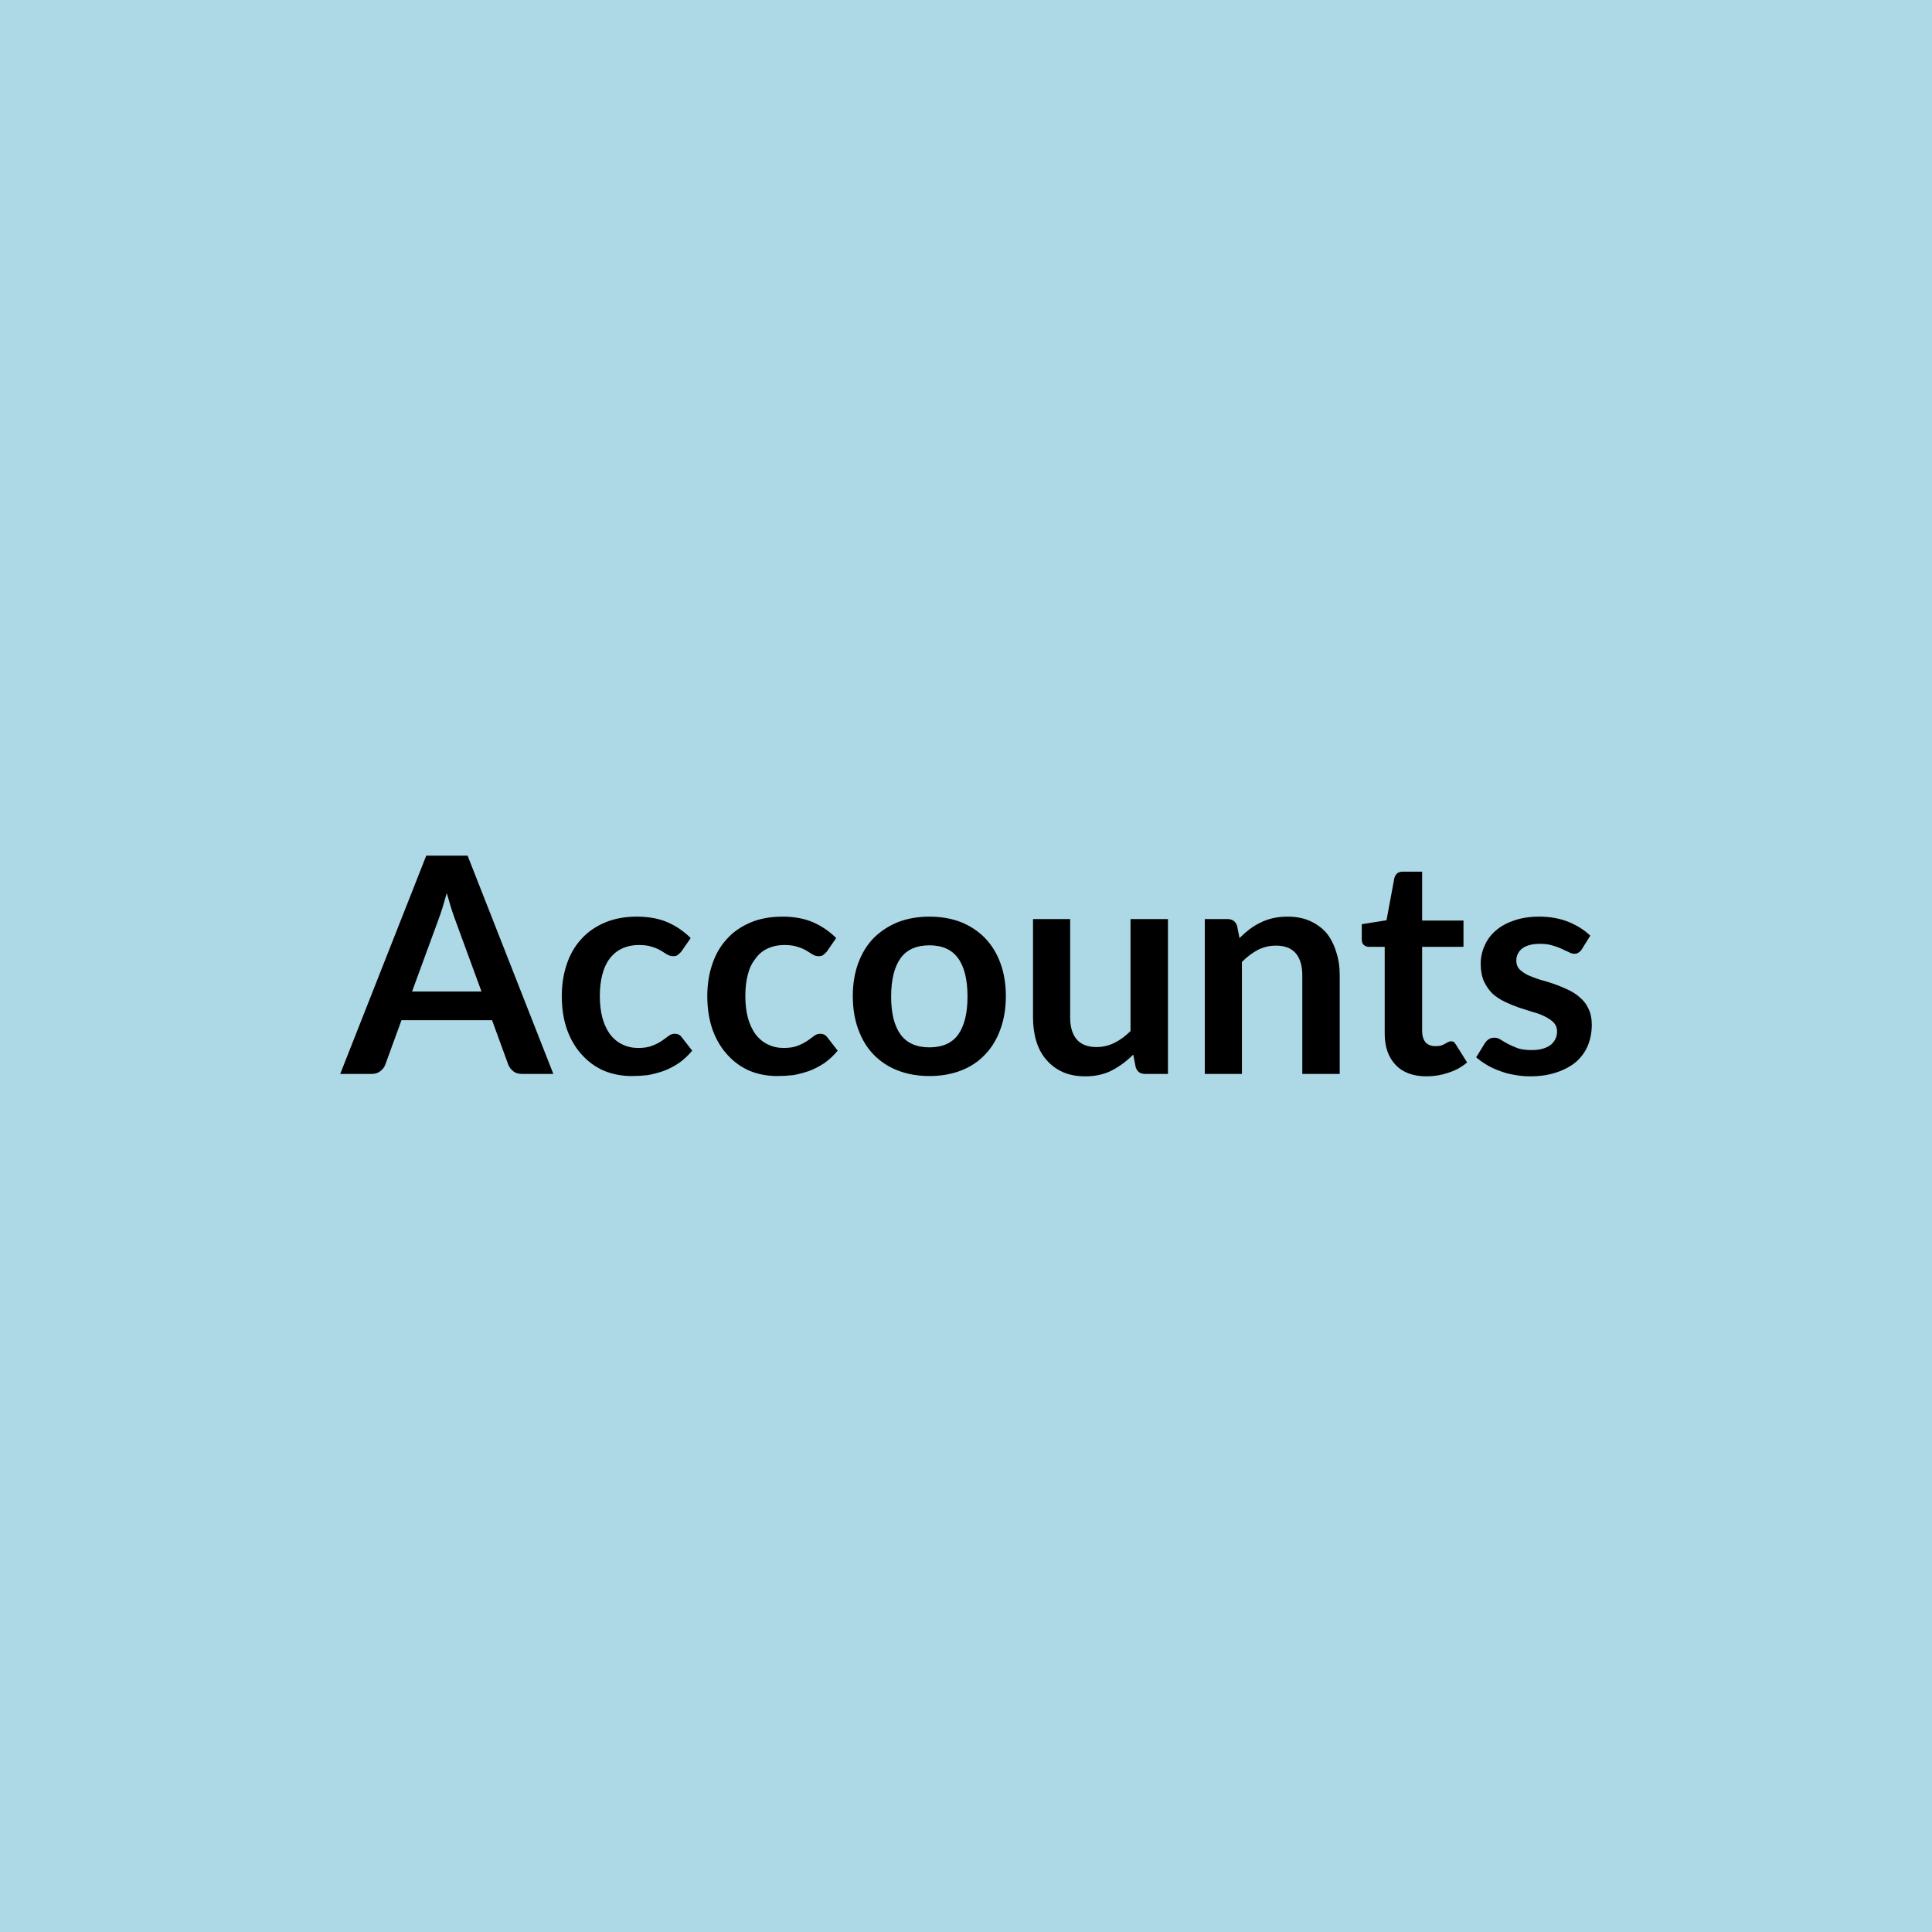 <svg xmlns="http://www.w3.org/2000/svg" width="64" height="64" viewBox="0 0 64 64"><rect width="100%" height="100%" fill="#ADD8E6"/><path fill="#000000" d="M13.65 32.845h2.3l-.88-2.4q-.06-.16-.13-.38-.07-.23-.14-.48-.07.25-.14.48-.07.22-.13.38zm1.84-4.5 2.84 7.23h-1.04q-.18 0-.29-.09t-.16-.21l-.54-1.48h-3l-.54 1.48q-.04.11-.15.2-.12.1-.29.1h-1.05l2.85-7.23zm7.39 2.73-.32.46q-.06.06-.11.1t-.15.04-.19-.05q-.09-.06-.21-.13-.13-.08-.3-.13-.17-.06-.43-.06-.32 0-.57.12-.24.11-.41.34-.16.21-.24.53-.08.31-.08.7 0 .41.09.74.09.31.25.53.17.22.4.33.24.12.53.12.3 0 .48-.08.18-.07.31-.16.12-.09.22-.16.09-.07.2-.07.15 0 .23.11l.35.45q-.2.24-.44.41-.24.16-.5.26-.26.09-.53.14-.27.03-.54.03-.48 0-.9-.17-.42-.18-.73-.52-.32-.34-.5-.83-.18-.5-.18-1.13 0-.56.16-1.04.16-.49.48-.84.31-.35.78-.55.46-.2 1.07-.2.57 0 1 .18.44.19.78.53m4.82 0-.32.46q-.06.06-.11.1t-.15.04-.19-.05q-.09-.06-.21-.13-.13-.08-.3-.13-.17-.06-.43-.06-.32 0-.57.12-.24.11-.4.34-.17.21-.25.53-.08.31-.08.7 0 .41.09.74.09.31.25.53.17.22.4.33.24.12.53.12.3 0 .48-.08.18-.07.31-.16.12-.09.22-.16.09-.07.2-.07.15 0 .23.11l.35.45q-.2.24-.44.41-.24.16-.5.26-.26.09-.53.14-.27.03-.54.03-.48 0-.9-.17-.42-.18-.73-.52-.32-.34-.5-.83-.18-.5-.18-1.13 0-.56.16-1.04.16-.49.48-.84.31-.35.78-.55.46-.2 1.07-.2.57 0 1 .18.44.19.78.53m3.09-.71q.57 0 1.04.18.47.19.8.53t.51.83.18 1.09q0 .61-.18 1.1-.18.5-.51.84-.33.35-.8.53t-1.04.18-1.04-.18-.81-.53q-.33-.34-.51-.84-.18-.49-.18-1.1 0-.6.18-1.09t.51-.83q.34-.34.81-.53.47-.18 1.04-.18m0 4.33q.64 0 .95-.42.31-.44.31-1.26 0-.84-.31-1.27t-.95-.43q-.65 0-.96.43-.31.44-.31 1.27 0 .82.31 1.25t.96.43m6.66-4.25h1.24v5.13h-.76q-.24 0-.31-.23l-.08-.41q-.32.32-.7.52t-.89.2q-.42 0-.74-.14-.33-.15-.55-.41-.22-.25-.33-.61t-.11-.79v-3.26h1.23v3.26q0 .47.22.73.22.25.65.25.32 0 .6-.14t.53-.39zm3.53.22.08.41q.16-.16.33-.29t.36-.22q.2-.1.42-.15t.48-.05q.42 0 .74.14.33.15.55.4.21.26.32.62.12.35.12.78v3.27h-1.24v-3.27q0-.46-.21-.72-.22-.26-.66-.26-.32 0-.6.14-.28.15-.53.4v3.71h-1.23v-5.13h.75q.24 0 .32.22m6.28 4.99q-.67 0-1.03-.38t-.36-1.04v-2.87h-.52q-.1 0-.17-.06t-.07-.19v-.5l.82-.13.26-1.4q.03-.1.1-.16.07-.05.18-.05h.64v1.62h1.37v.87h-1.37v2.78q0 .24.11.38.12.13.33.13.11 0 .19-.02.08-.03.13-.06.06-.03.11-.06.04-.02.09-.02t.09.02q.03.03.07.09l.37.59q-.27.23-.62.34-.35.12-.72.12m5.42-4.66-.28.45q-.05.08-.11.11-.05.04-.14.04t-.19-.06q-.1-.04-.24-.11-.13-.06-.31-.11-.17-.05-.4-.05-.37 0-.58.15-.2.16-.2.41 0 .17.1.28.11.11.29.2.18.08.4.15.23.06.46.14t.46.19q.22.1.4.26.18.15.28.37.11.22.11.53 0 .37-.13.69-.13.31-.39.54-.26.22-.65.35-.38.13-.88.13-.26 0-.52-.05-.25-.04-.48-.13-.23-.08-.43-.2t-.35-.25l.29-.47q.05-.08.13-.13.07-.05.19-.05.11 0 .21.07.11.07.24.14.14.07.32.14.18.06.46.06.22 0 .38-.05t.26-.13q.1-.09.15-.2t.05-.24q0-.17-.11-.29-.11-.11-.29-.2-.17-.09-.4-.15-.23-.07-.47-.15-.23-.08-.46-.19t-.41-.27q-.17-.17-.28-.4-.11-.25-.11-.59 0-.31.13-.6.12-.28.36-.49.25-.22.61-.34.36-.13.84-.13.53 0 .96.17.44.18.73.46"/></svg>